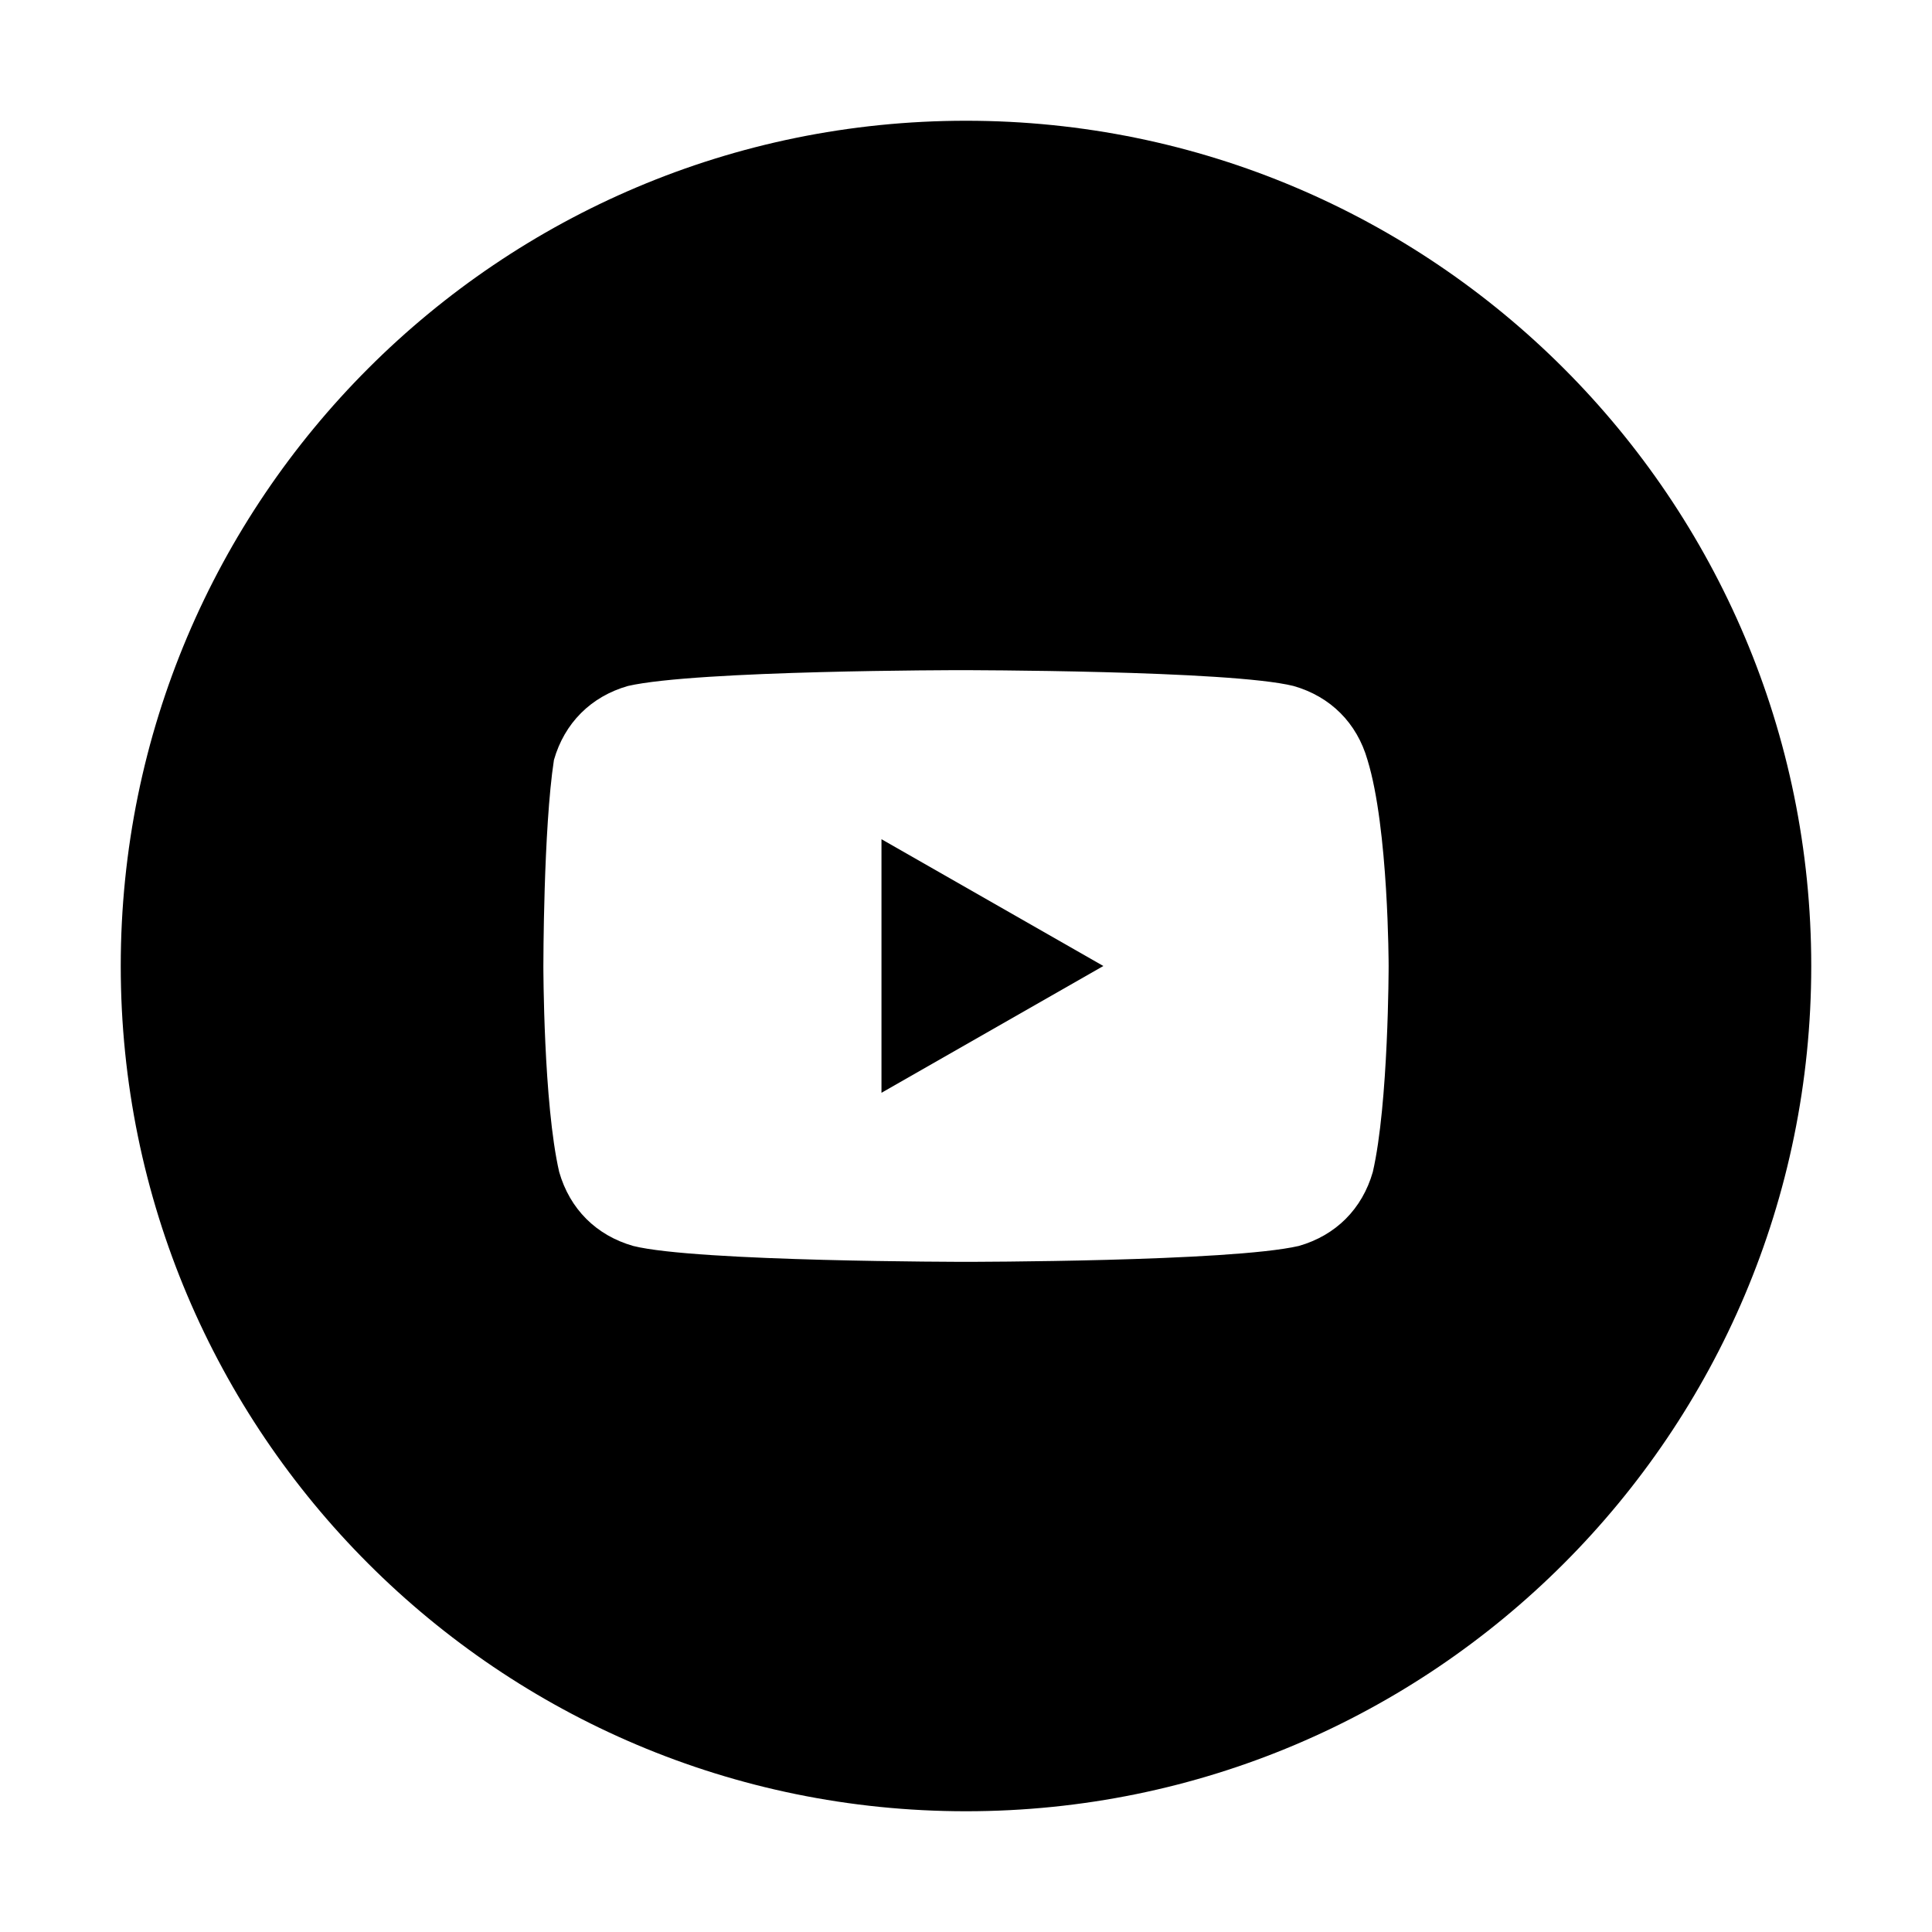 <svg width="32" height="32" viewBox="0 0 32 32" fill="none" xmlns="http://www.w3.org/2000/svg">
<path d="M14.6 13.9V18.1L18.275 16L14.6 13.9Z" fill="black"/>
<path fill-rule="evenodd" clip-rule="evenodd" d="M16 30C8.268 30 2 23.732 2 16C2 8.268 8.268 2 16 2C23.732 2 30 8.268 30 16C30 23.732 23.732 30 16 30ZM21.425 11.362C22.038 11.537 22.475 11.975 22.65 12.587C23 13.725 23 16 23 16C23 16 23 18.275 22.738 19.412C22.562 20.025 22.125 20.462 21.512 20.637C20.375 20.9 16 20.9 16 20.9C16 20.9 11.537 20.9 10.488 20.637C9.875 20.462 9.438 20.025 9.262 19.412C9 18.275 9 16 9 16C9 16 9 13.725 9.175 12.587C9.35 11.975 9.788 11.537 10.4 11.362C11.537 11.1 15.912 11.1 15.912 11.1C15.912 11.1 20.375 11.1 21.425 11.362Z" fill="black"/>
</svg>
